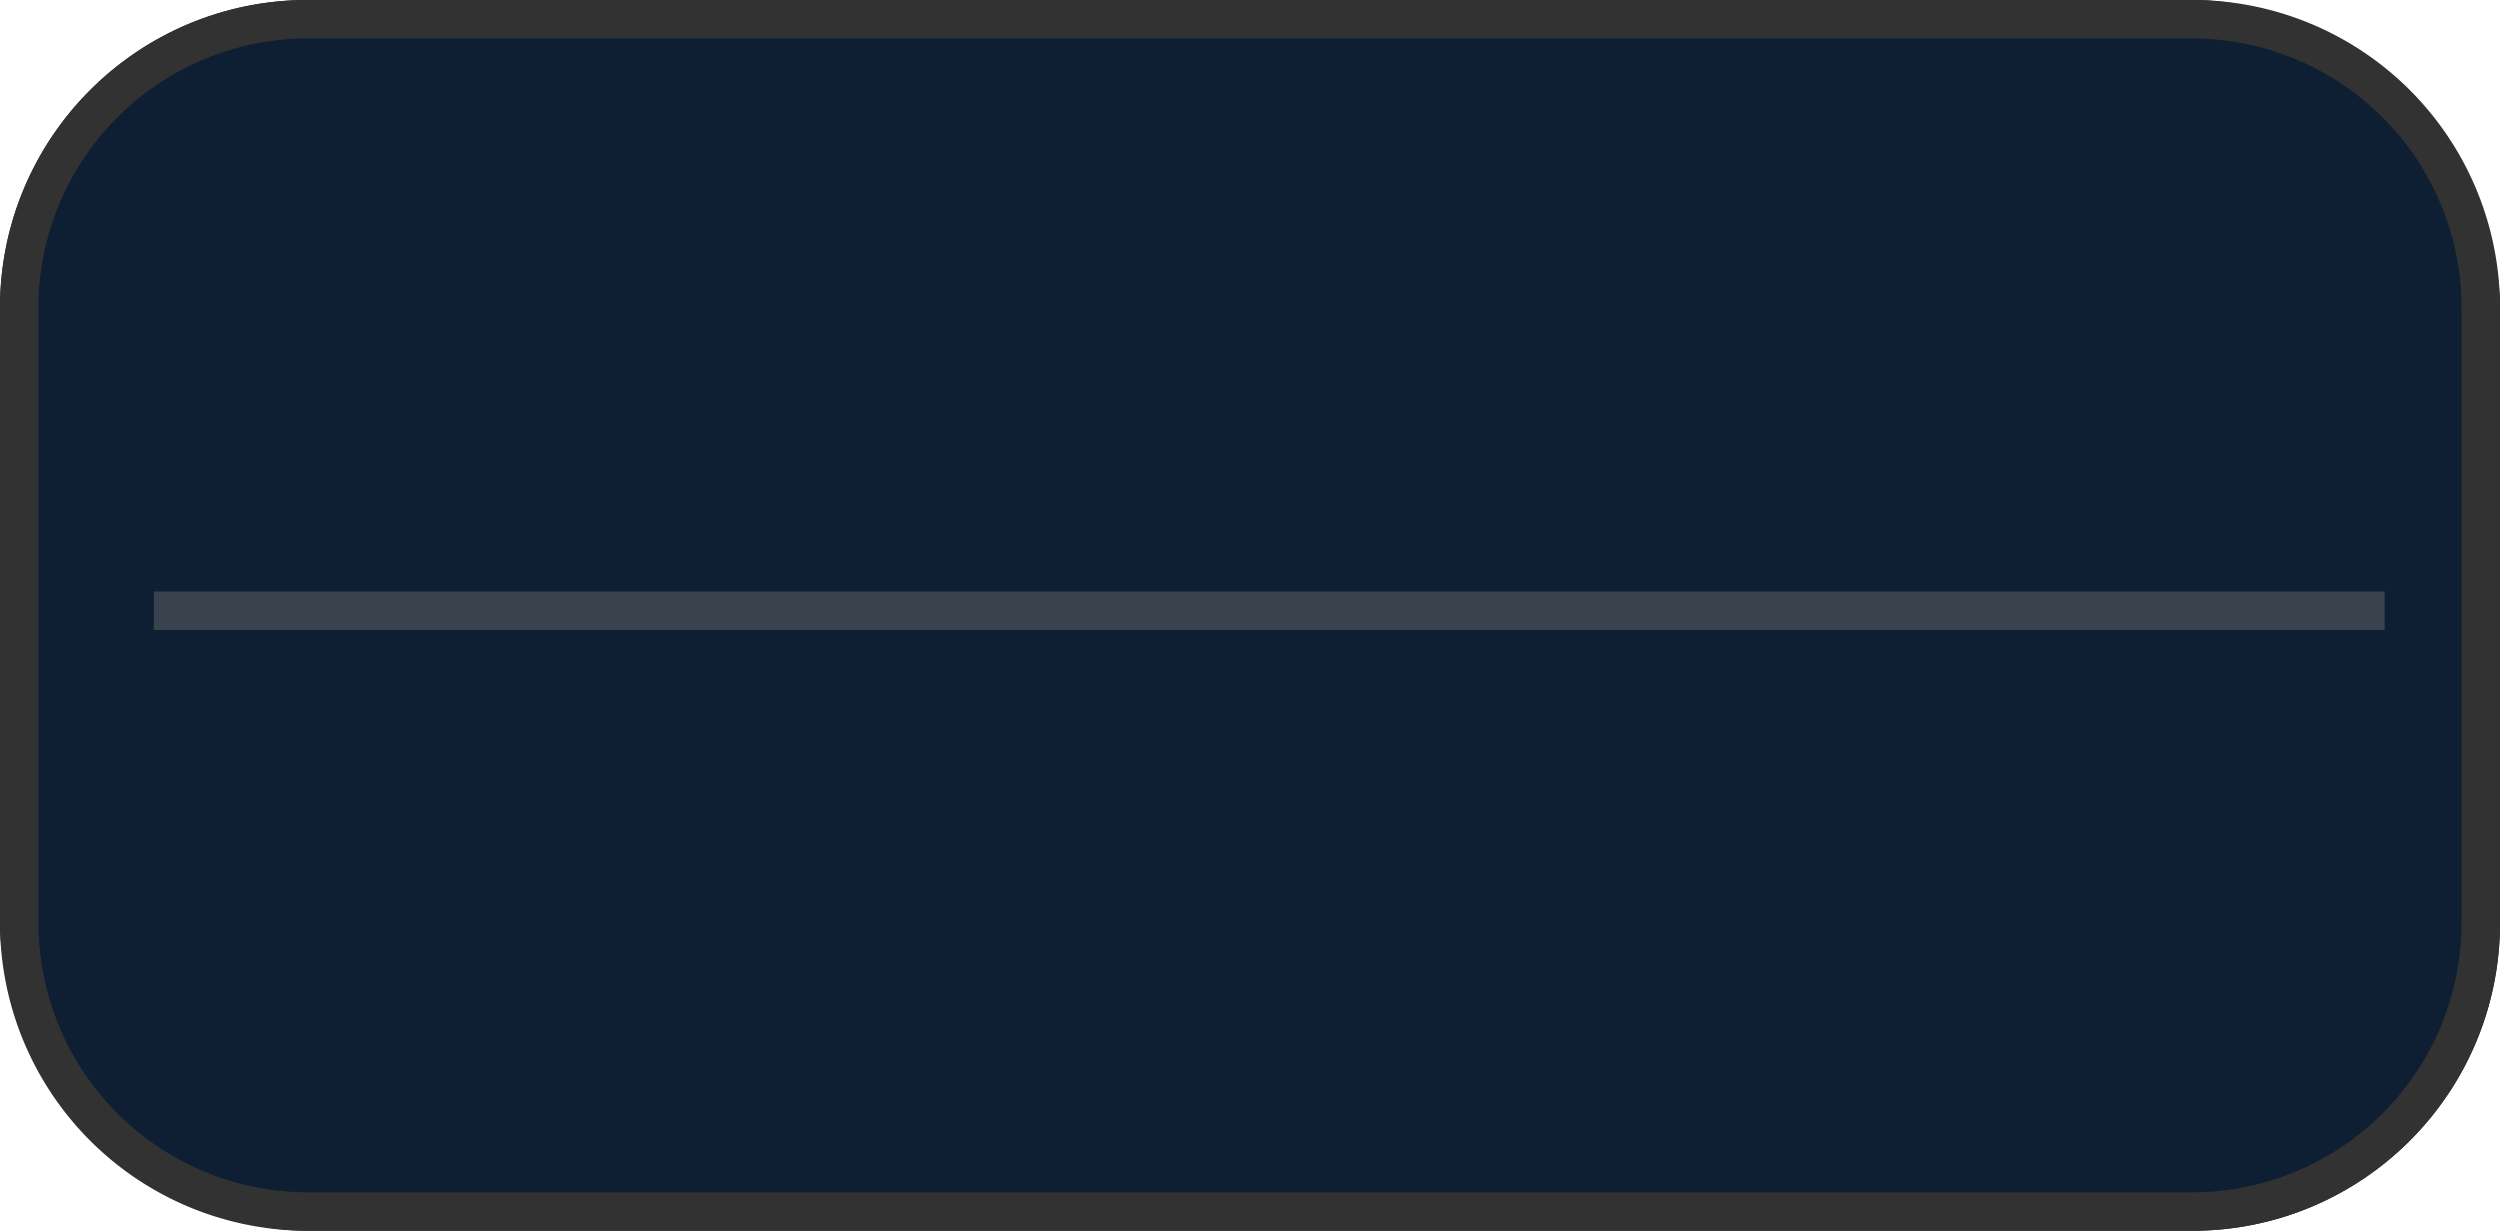 <svg xmlns="http://www.w3.org/2000/svg" width="65" height="32" viewBox="0 0 65 32">
  <g id="Group_14501" data-name="Group 14501" transform="translate(-13.081 -3.37)">
    <rect id="Rectangle_3012" data-name="Rectangle 3012" width="65" height="32" rx="8" transform="translate(13.081 3.37)" fill="#0e1e33"/>
    <path id="Rectangle_3012_-_Outline" data-name="Rectangle 3012 - Outline" d="M8,1A7.008,7.008,0,0,0,1,8V24a7.008,7.008,0,0,0,7,7H57a7.008,7.008,0,0,0,7-7V8a7.008,7.008,0,0,0-7-7H8M8,0H57a8,8,0,0,1,8,8V24a8,8,0,0,1-8,8H8a8,8,0,0,1-8-8V8A8,8,0,0,1,8,0Z" transform="translate(13.081 3.37)" fill="#323232"/>
    <path id="Line_41" data-name="Line 41" d="M58,.5H0v-1H58Z" transform="translate(17.081 19.249)" fill="#707070" opacity="0.45"/>
  </g>
</svg>

